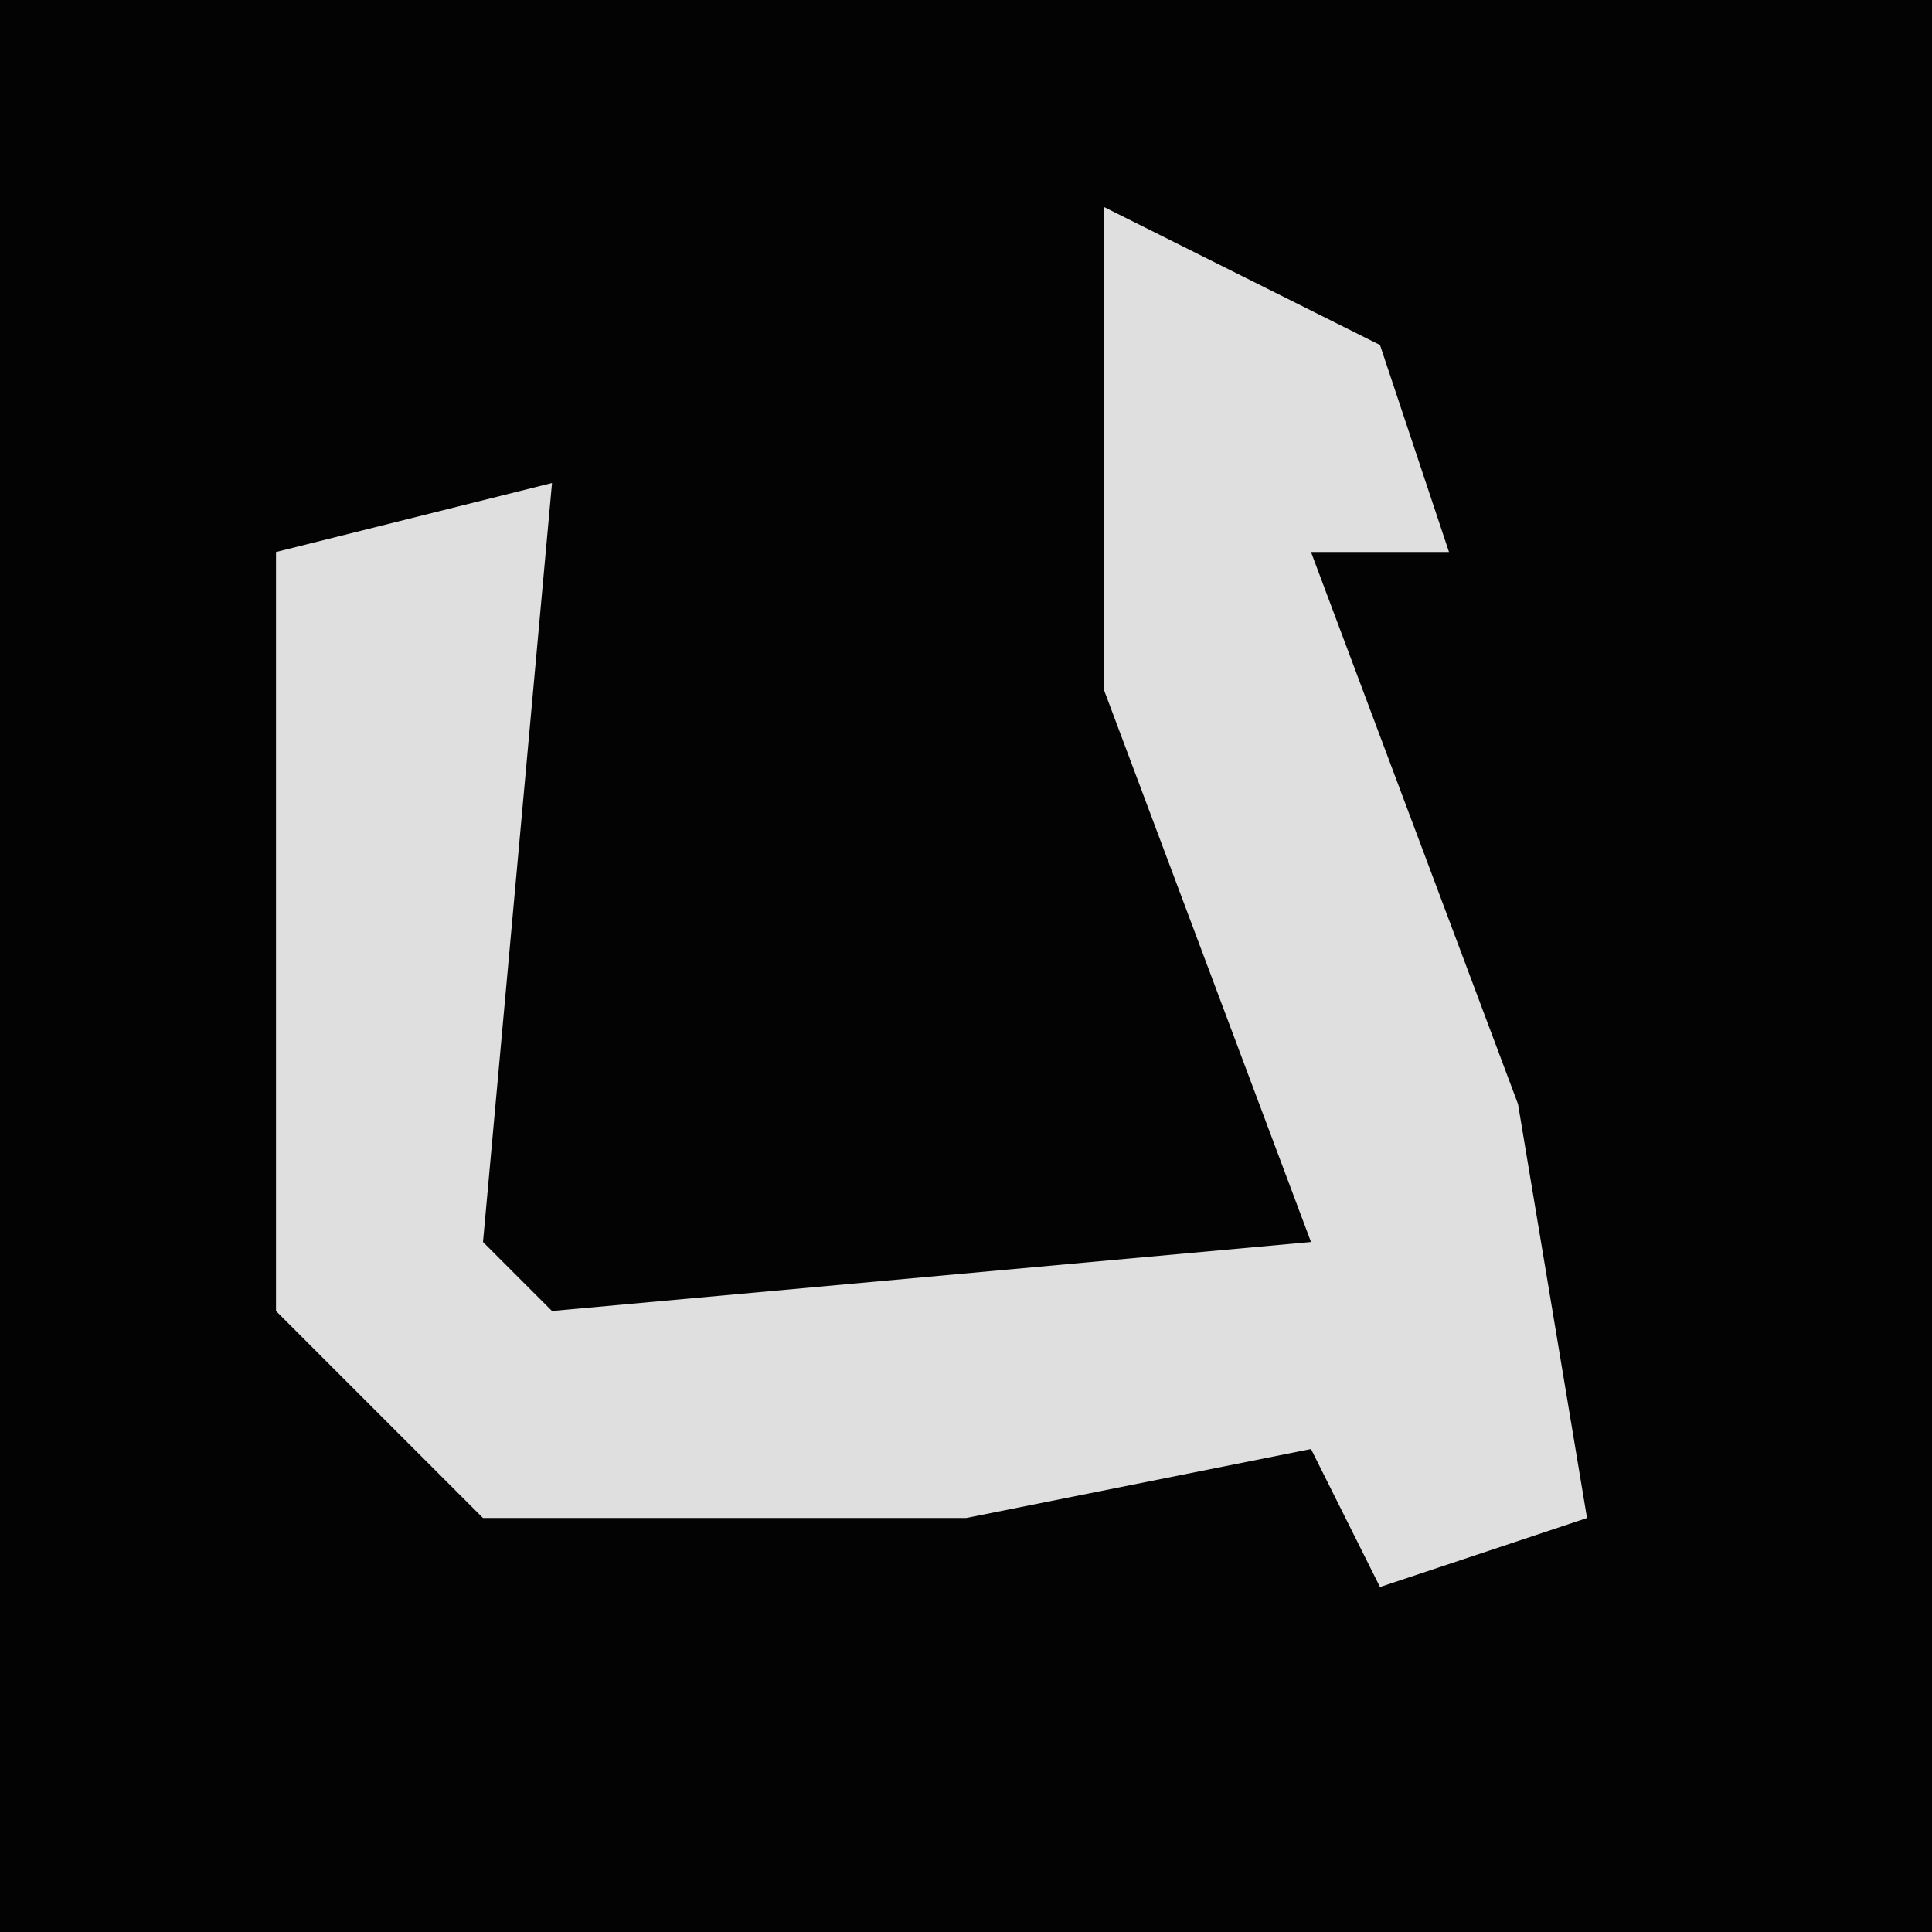 <?xml version="1.0" encoding="UTF-8"?>
<svg version="1.1" xmlns="http://www.w3.org/2000/svg" width="28" height="28">
<path d="M0,0 L28,0 L28,28 L0,28 Z " fill="#030303" transform="translate(0,0)"/>
<path d="M0,0 L4,2 L5,5 L3,5 L6,13 L7,19 L4,20 L3,18 L-2,19 L-9,19 L-12,16 L-12,5 L-8,4 L-9,15 L-8,16 L3,15 L0,7 Z " fill="#DFDFDF" transform="translate(16,3)"/>
</svg>
